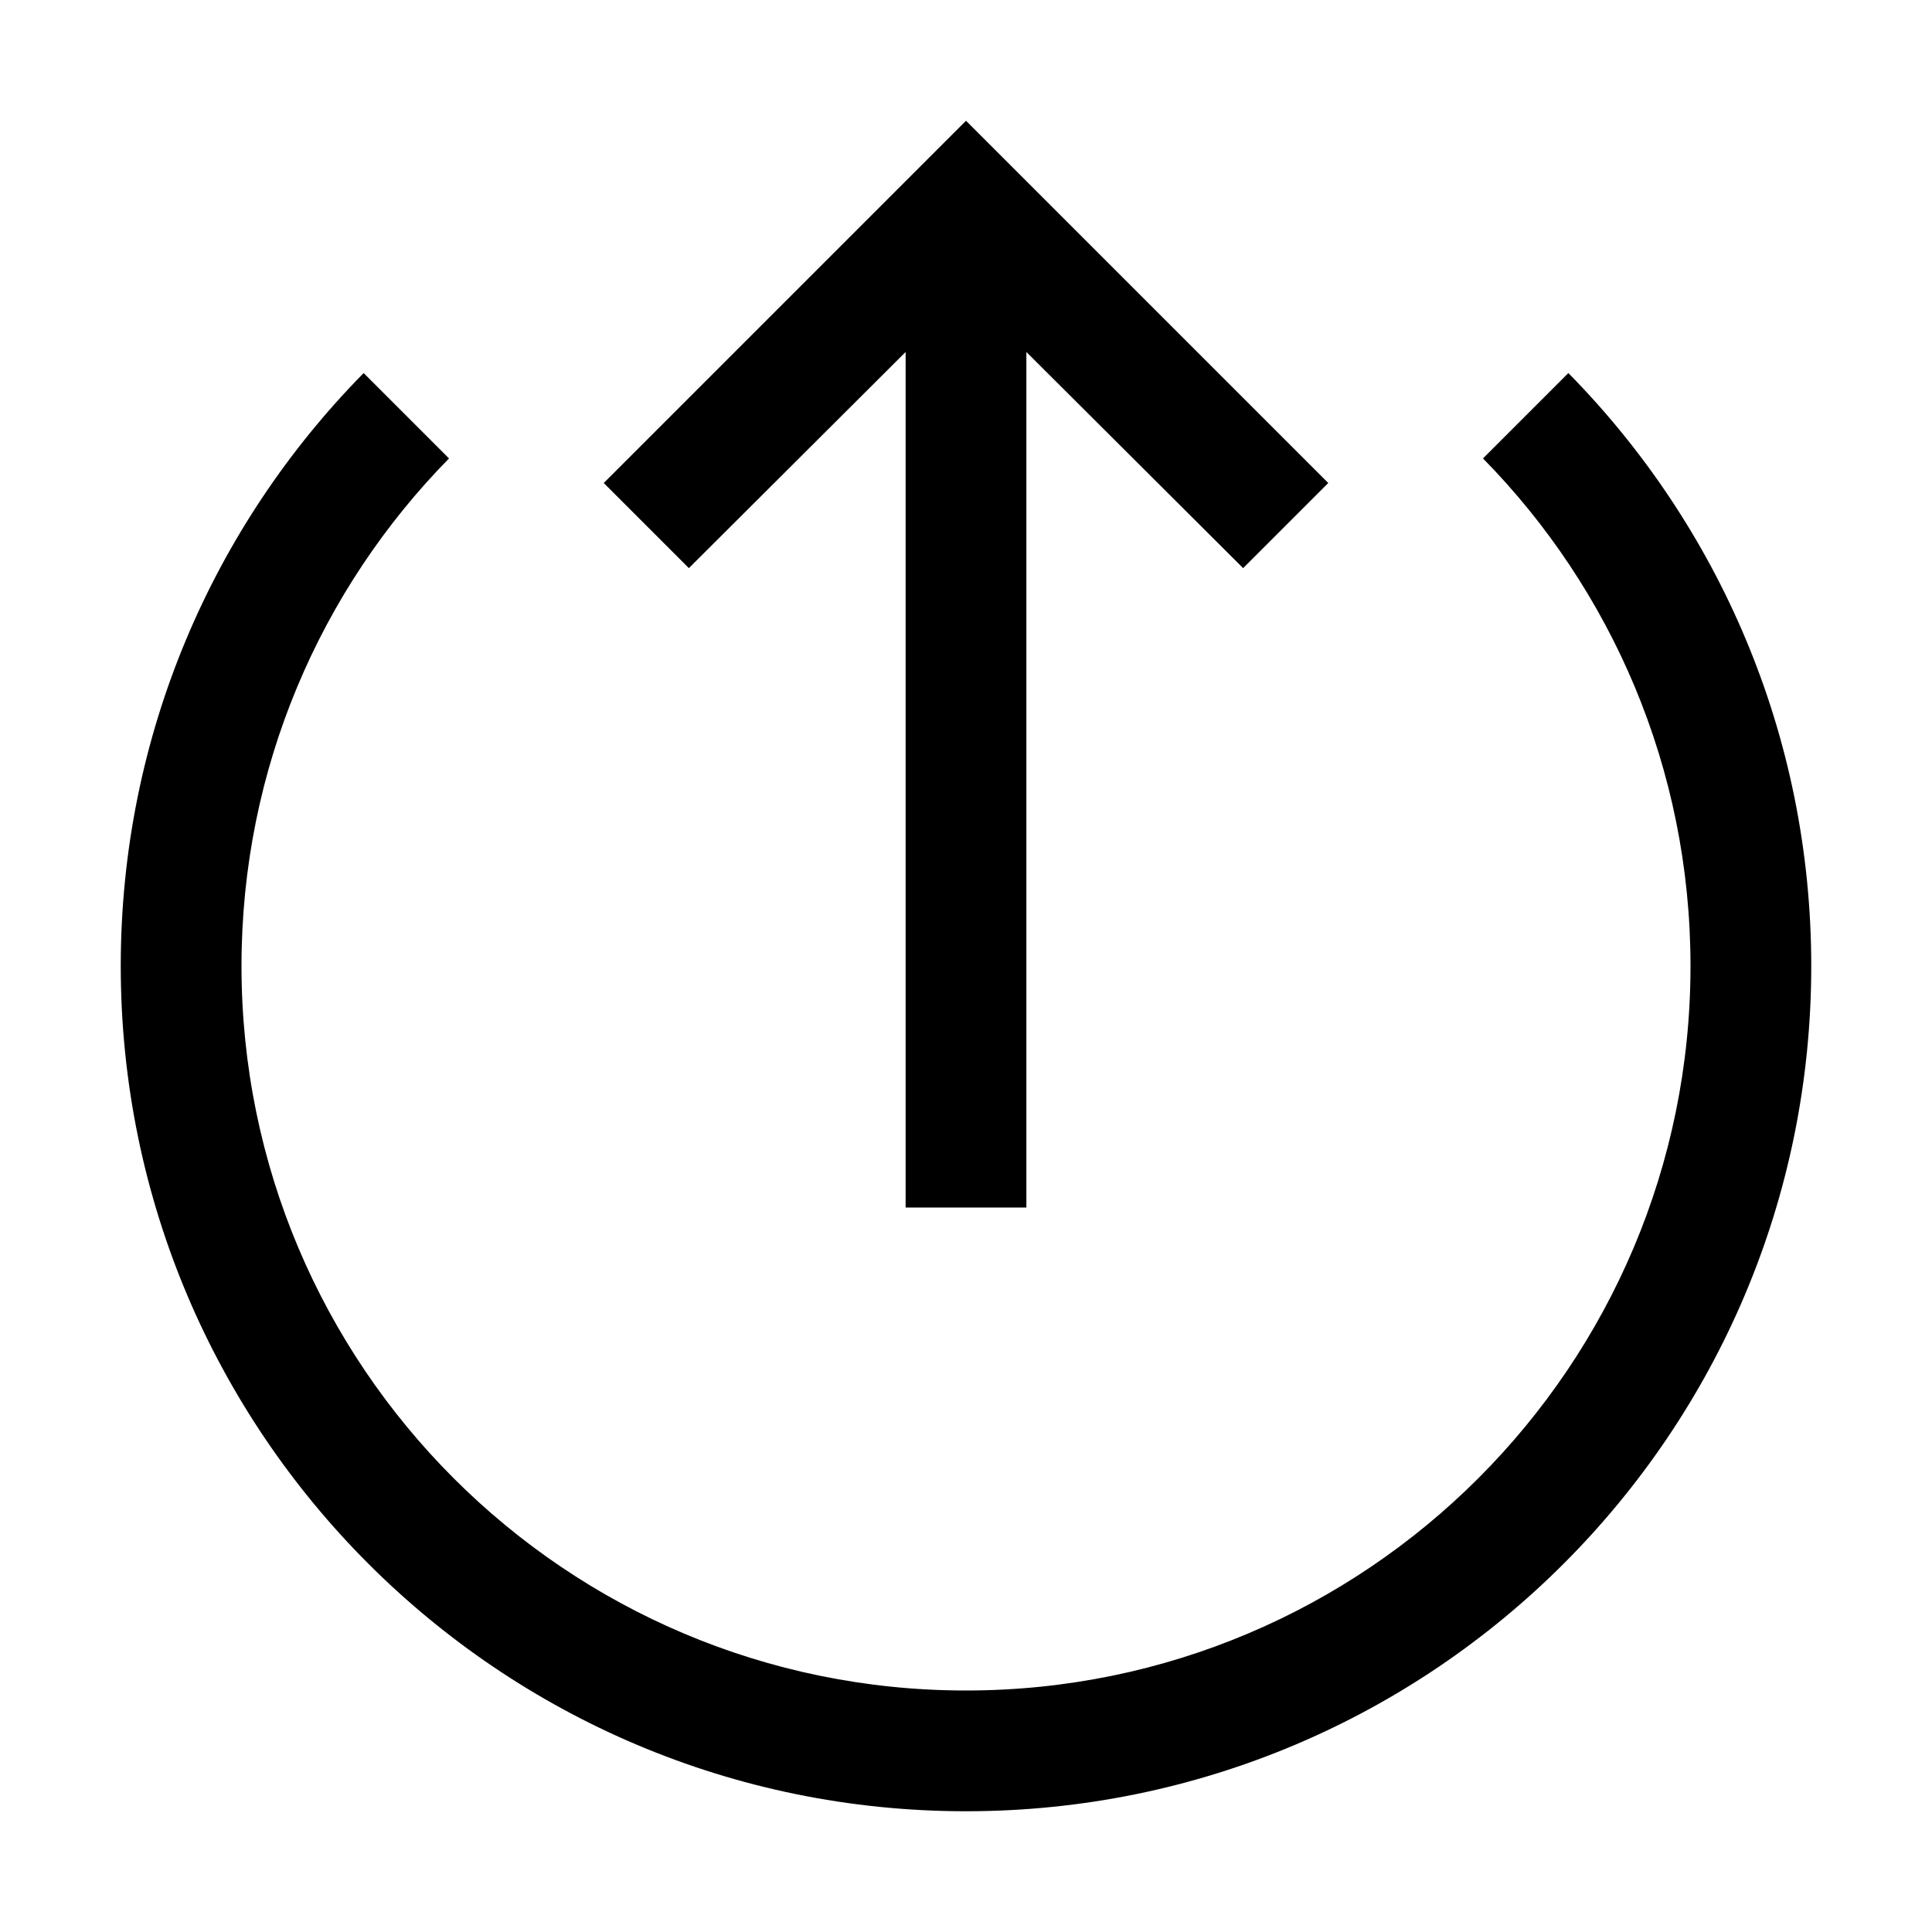 <svg width="32" height="32" viewBox="0 0 32 32" fill="none" xmlns="http://www.w3.org/2000/svg">
<path d="M20.59 9.41L22 8L16 2L10 8L11.41 9.41L15 5.83L15 20H17V5.83L20.59 9.41Z" fill="black"/>
<path d="M2 16C2 12.174 3.535 8.706 6.023 6.179L7.437 7.593C5.311 9.758 4 12.726 4 16C4 22.627 9.373 28 16 28C22.627 28 28 22.627 28 16C28 12.726 26.689 9.758 24.563 7.593L25.977 6.179C28.465 8.706 30 12.174 30 16C30 23.732 23.732 30 16 30C8.268 30 2 23.732 2 16Z" fill="black"/>
</svg>
